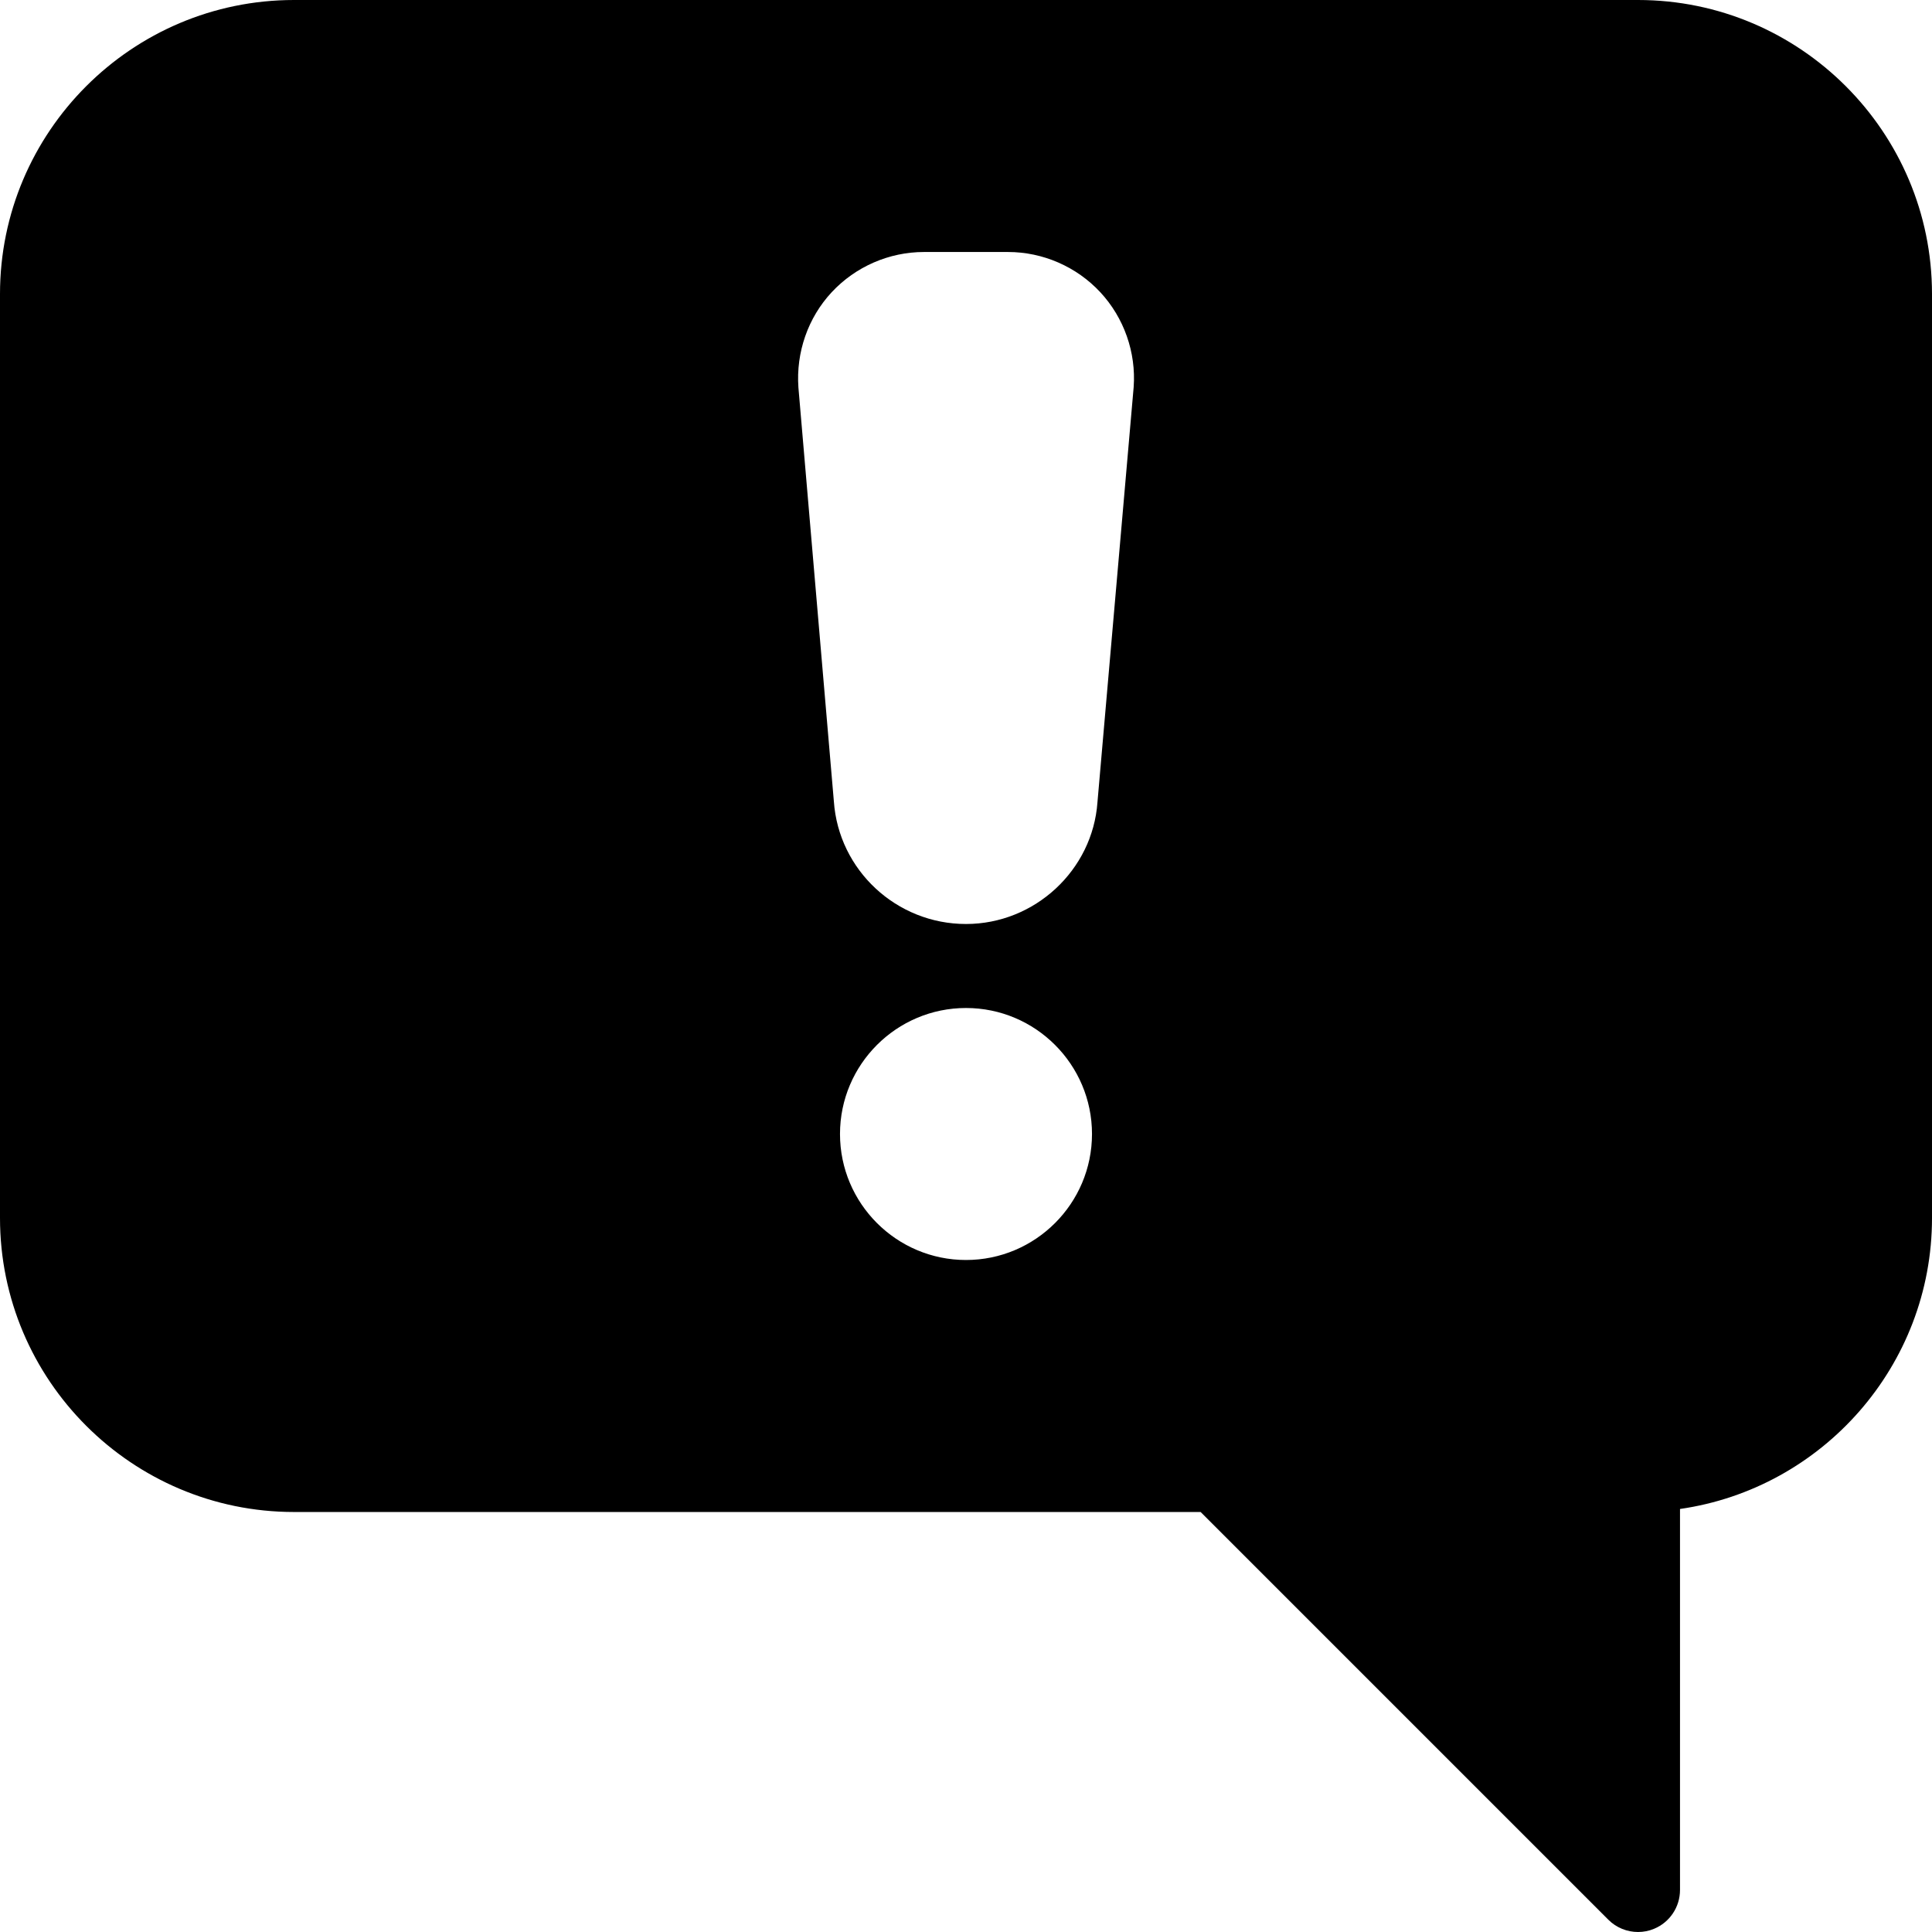<?xml version="1.0" encoding="iso-8859-1"?>
<!-- Generator: Adobe Illustrator 19.0.0, SVG Export Plug-In . SVG Version: 6.00 Build 0)  -->
<svg version="1.1" id="Capa_1" xmlns="http://www.w3.org/2000/svg" xmlns:xlink="http://www.w3.org/1999/xlink" x="0px" y="0px"
	 viewBox="0 0 490.667 490.667" style="enable-background:new 0 0 490.667 490.667;" xml:space="preserve">
<g>
	<g>
		<path d="M416,0H74.667C33.493,0,0,33.493,0,74.667v234.667C0,350.507,33.493,384,74.667,384h230.251l103.552,103.552
			c2.027,2.027,4.757,3.115,7.531,3.115c1.365,0,2.773-0.256,4.075-0.811c3.989-1.643,6.592-5.547,6.592-9.856v-96.768
			c36.139-5.184,64-36.352,64-73.899V74.667C490.667,33.493,457.173,0,416,0z M245.333,320c-17.643,0-32-14.357-32-32
			s14.357-32,32-32c17.643,0,32,14.357,32,32S262.976,320,245.333,320z M287.915,98.304l-9.195,105.429
			c-1.216,17.259-15.915,30.933-33.387,30.933c-17.664,0-32.341-13.675-33.557-31.125l-9.003-105.109
			c-0.64-8.96,2.432-17.749,8.448-24.213C217.28,67.712,225.813,64,234.667,64H256c8.853,0,17.387,3.712,23.445,10.219
			C285.461,80.704,288.555,89.472,287.915,98.304z"/>
	</g>
</g>
<g>
</g>
<g>
</g>
<g>
</g>
<g>
</g>
<g>
</g>
<g>
</g>
<g>
</g>
<g>
</g>
<g>
</g>
<g>
</g>
<g>
</g>
<g>
</g>
<g>
</g>
<g>
</g>
<g>
</g>
</svg>
